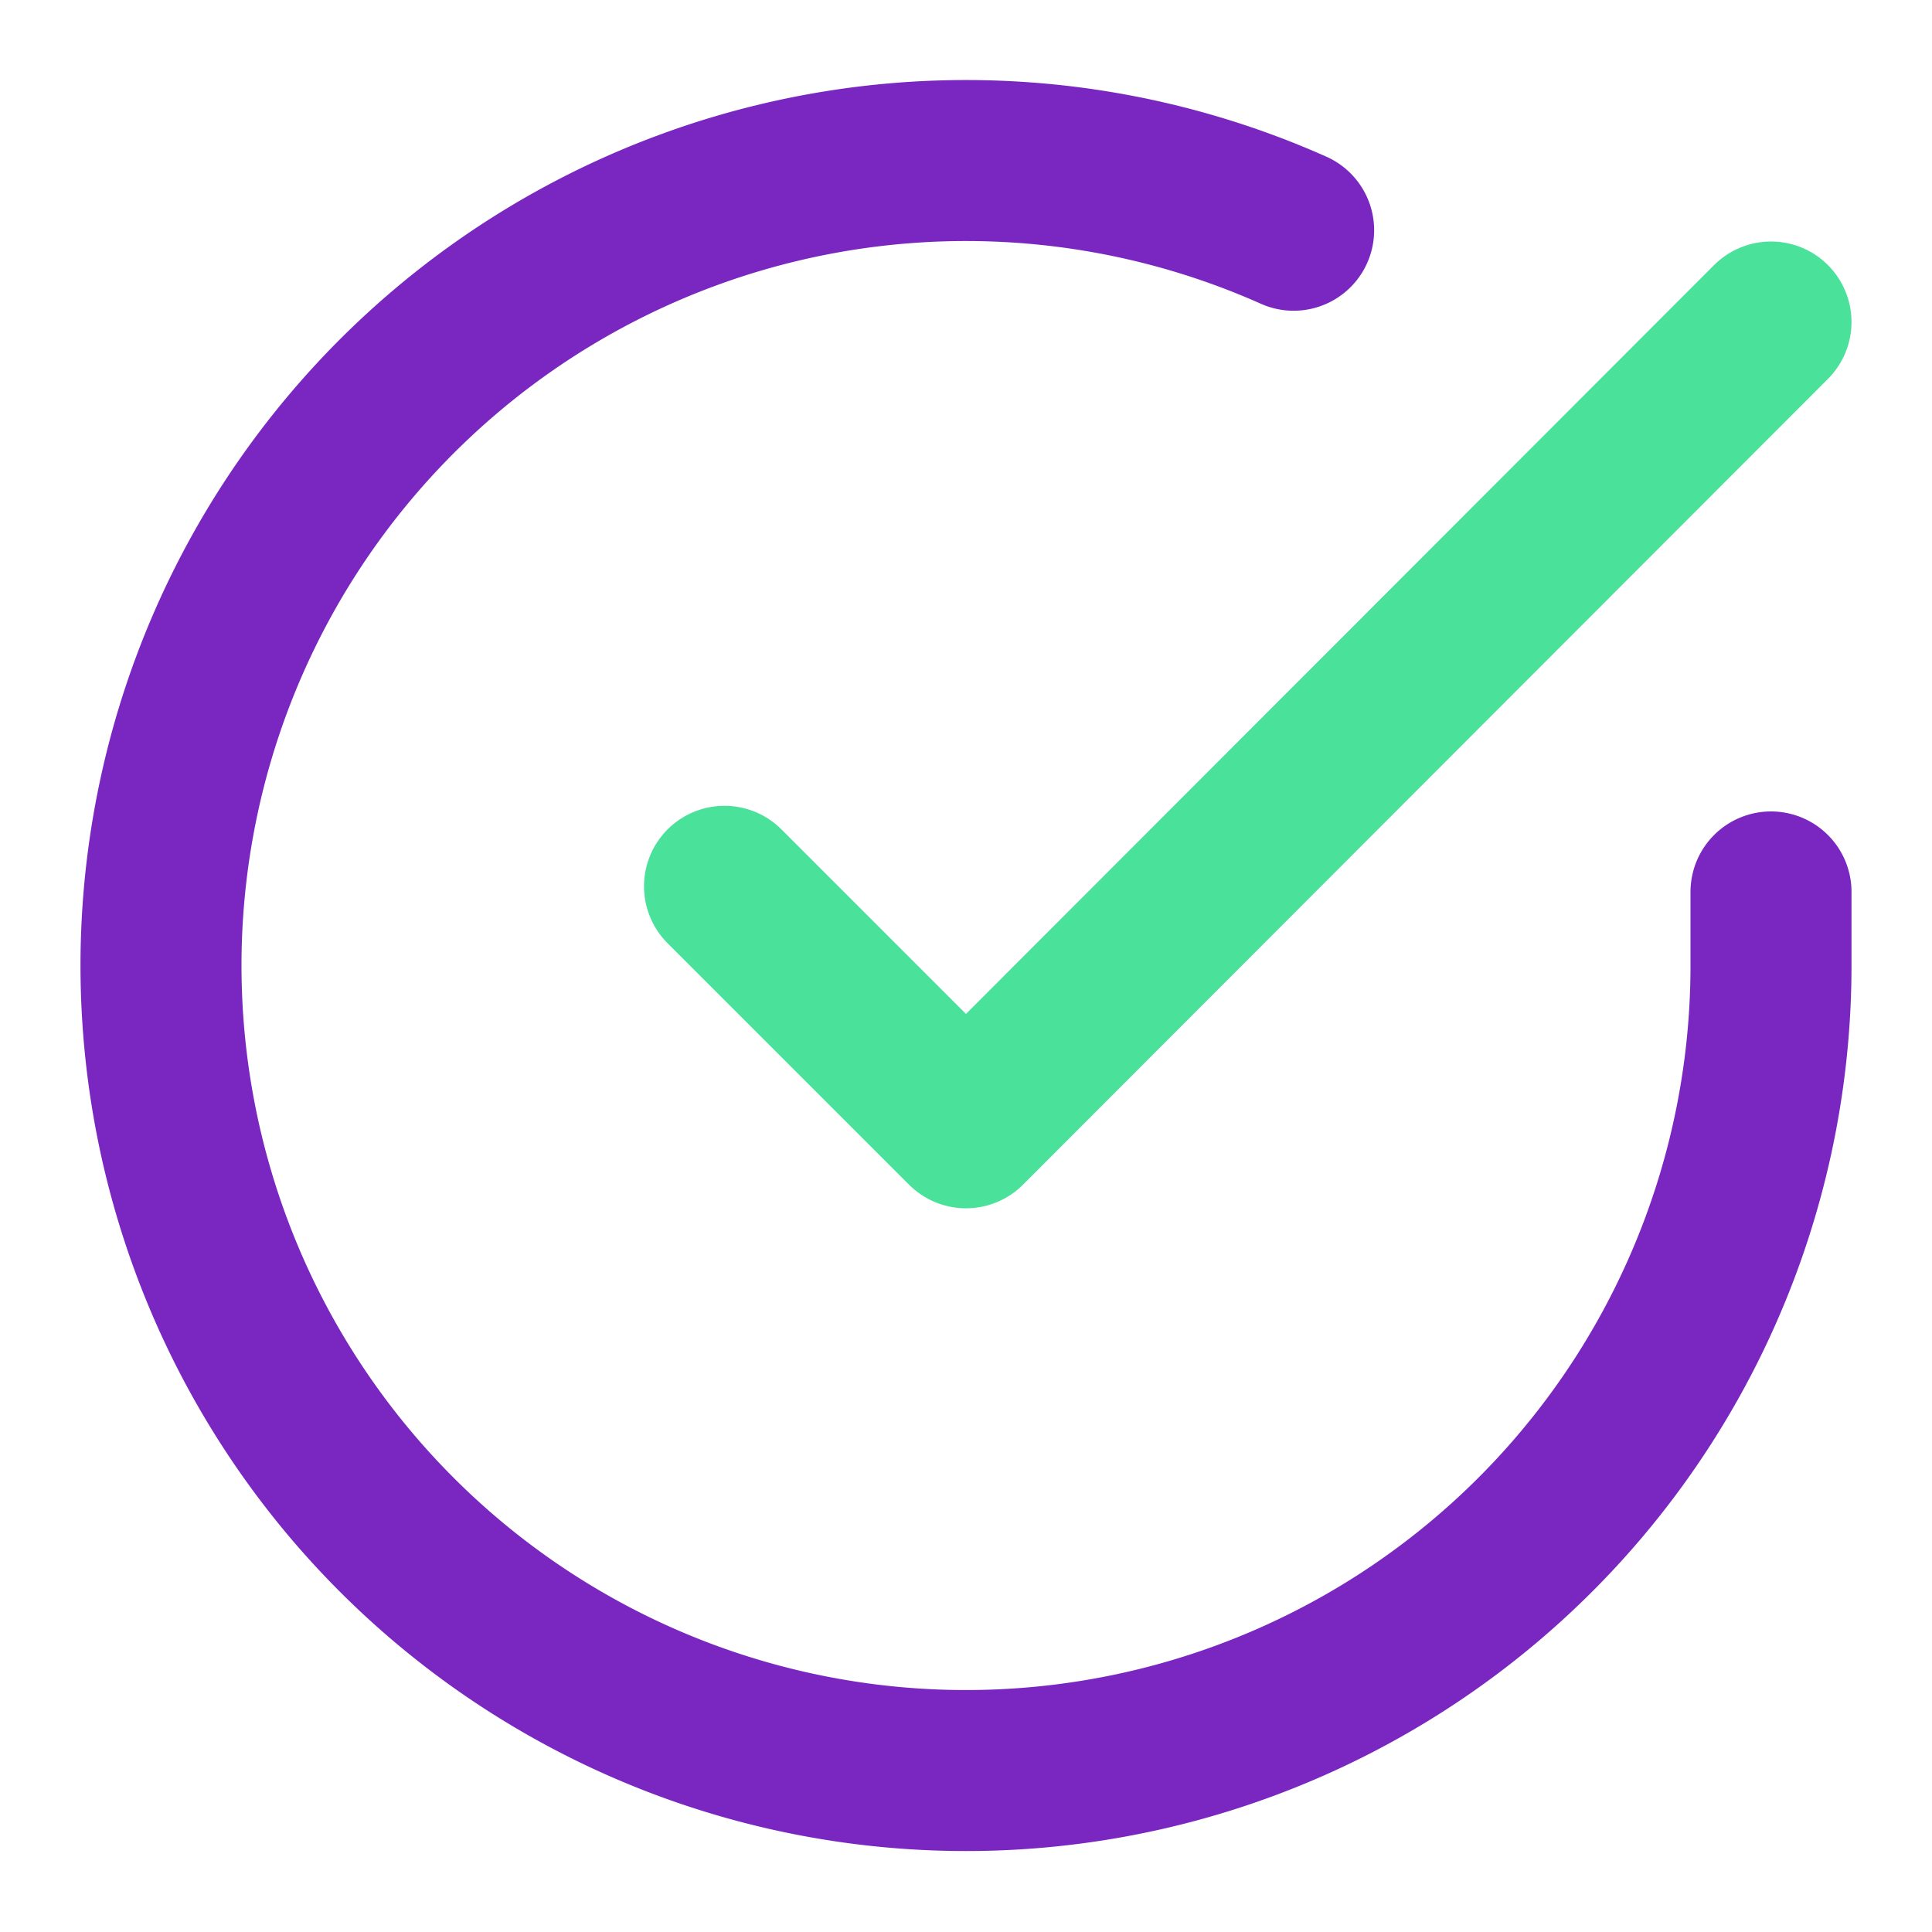 <svg xmlns="http://www.w3.org/2000/svg" viewBox="0 0 24 24" fill="none" stroke="currentColor" stroke-width="2" stroke-linecap="round" stroke-linejoin="round" class="feather feather-check-circle"><path d="M22 11.08V12a10 10 0 1 1-5.93-9.14" id="id_101" style="stroke: rgb(122, 38, 193);"></path><polyline points="22 4 12 14.01 9 11.01" id="id_102" style="stroke: rgb(74, 225, 155);"></polyline></svg>